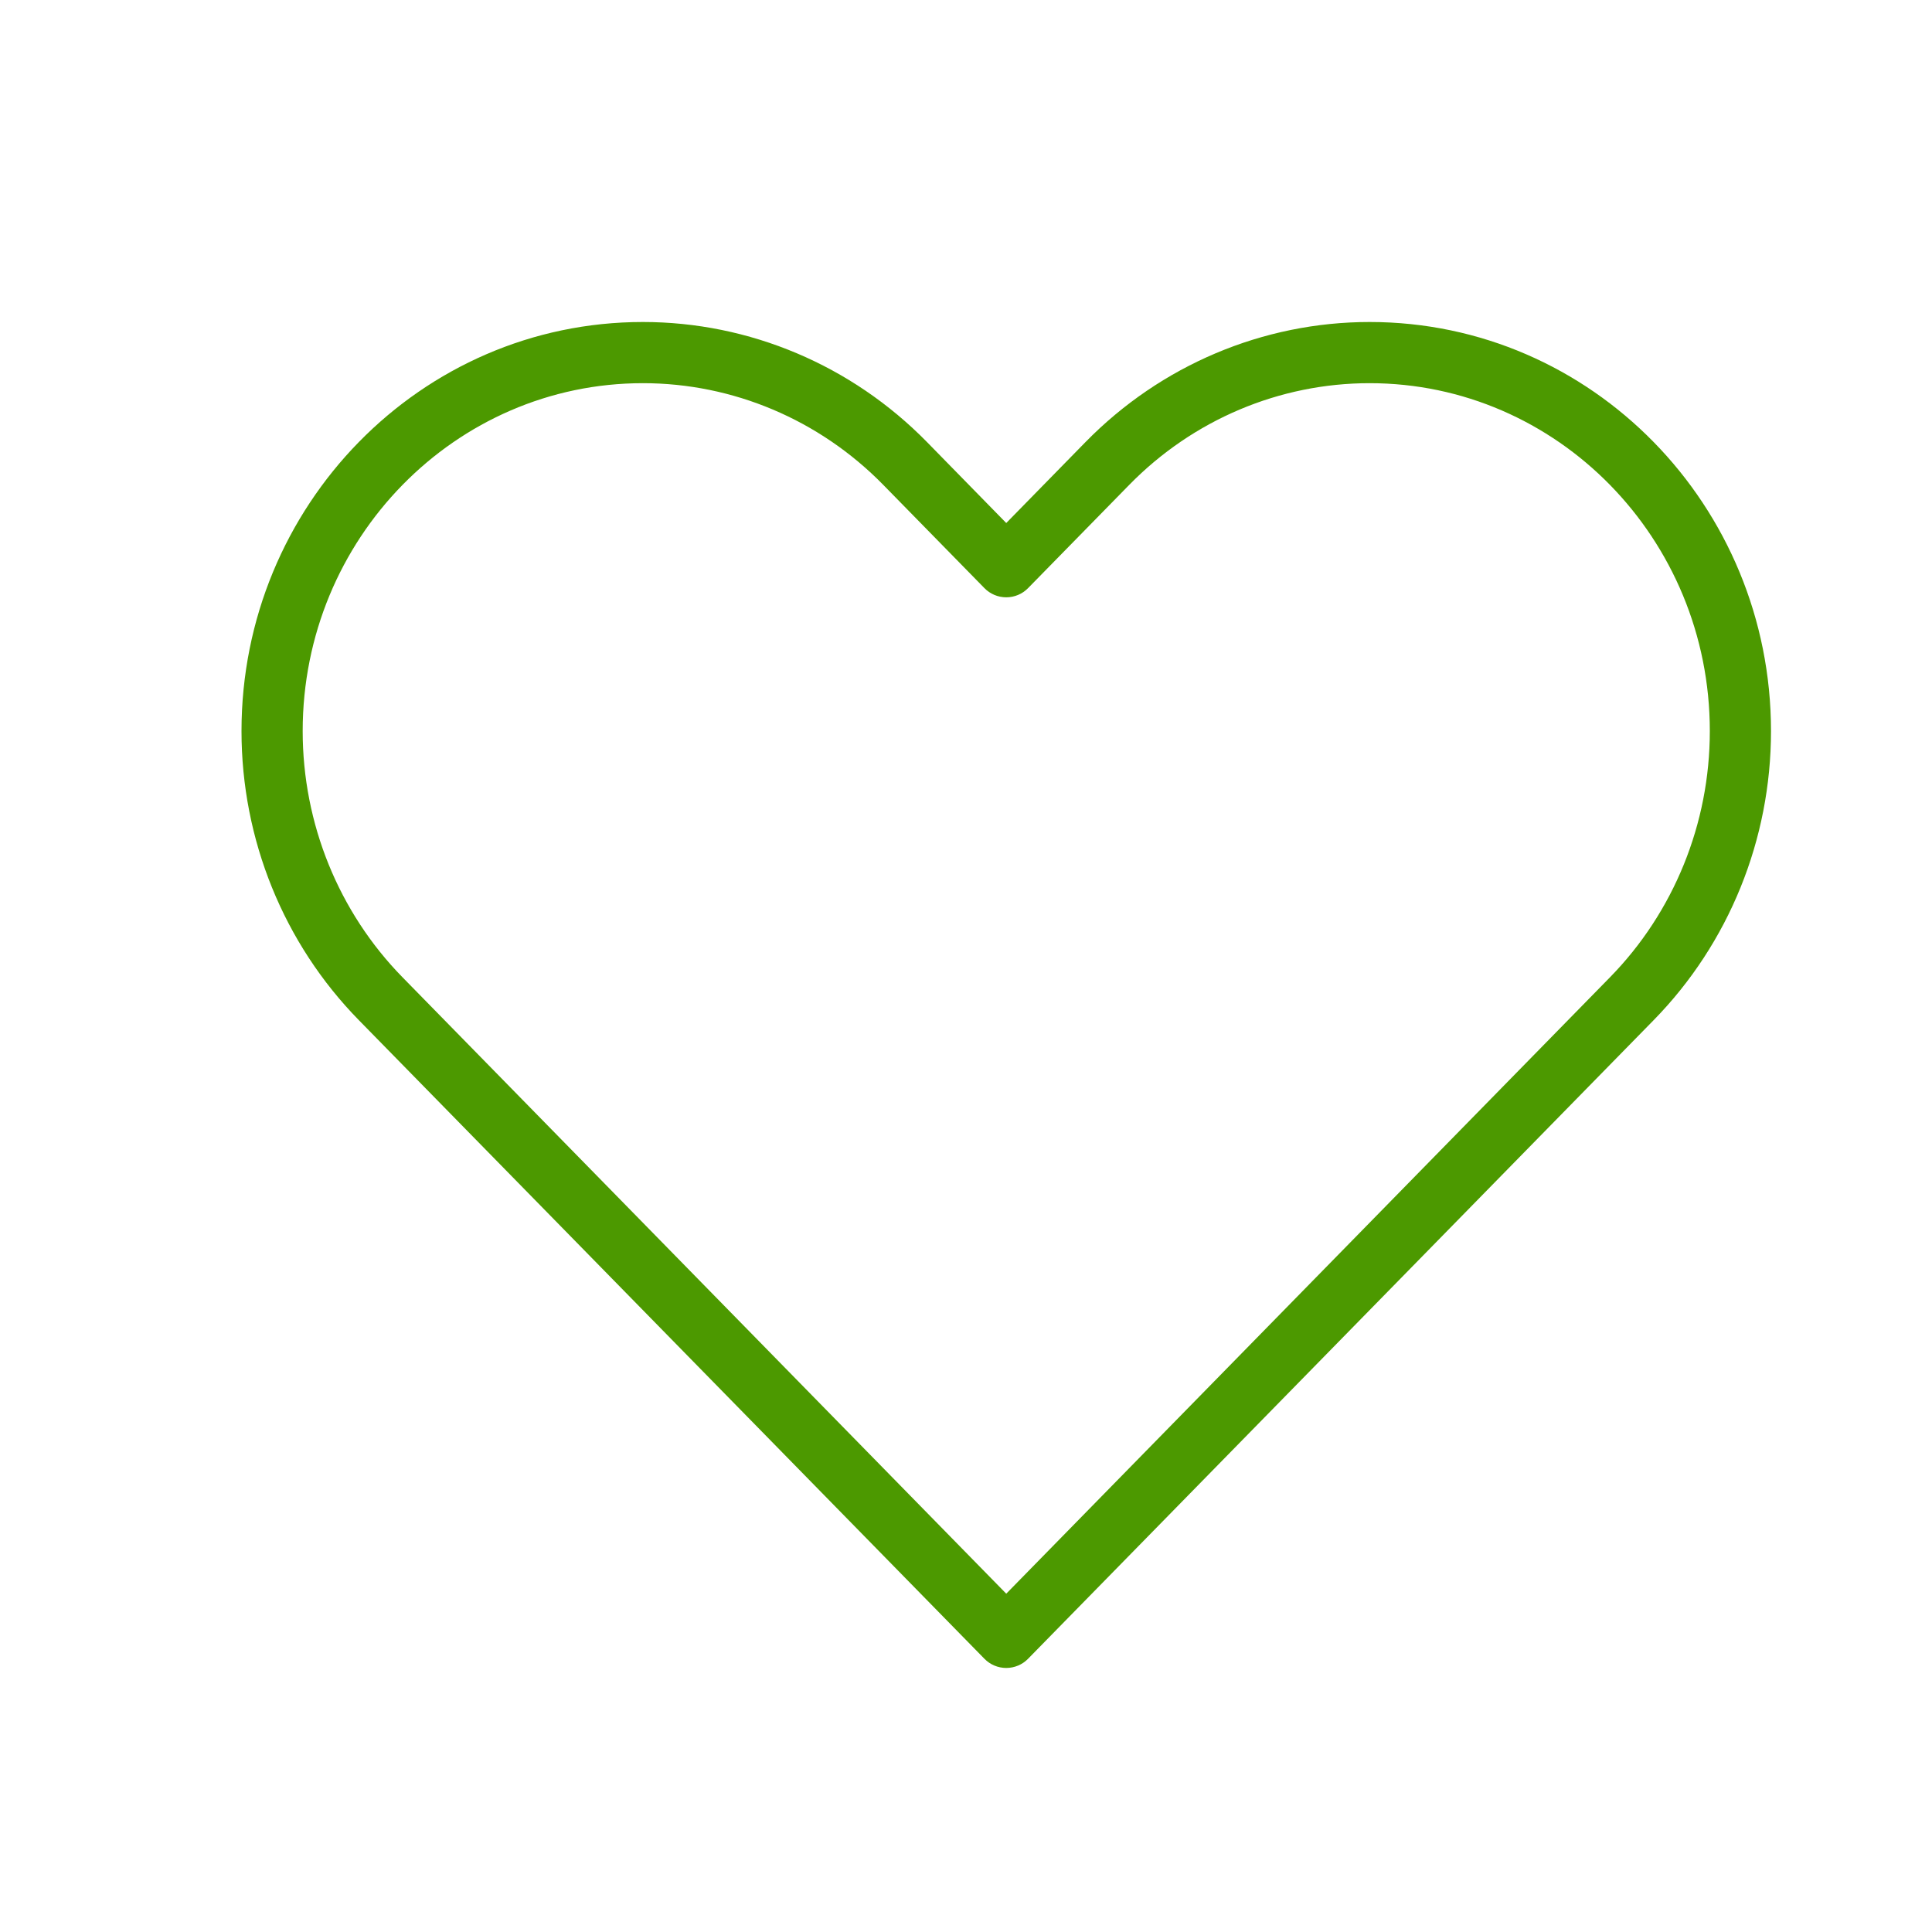 <svg width="24" height="24" viewBox="0 0 24 24" fill="none" xmlns="http://www.w3.org/2000/svg">
<path d="M12.5 20.34L12.229 20.606C12.3 20.679 12.398 20.72 12.5 20.72C12.602 20.72 12.7 20.679 12.771 20.606L12.5 20.34ZM4.729 12.407L4.458 12.673L4.729 12.407ZM20.271 12.407L20.542 12.673L20.271 12.407ZM11.243 5.757L10.972 6.023L11.243 5.757ZM12.5 7.04L12.229 7.306C12.3 7.379 12.398 7.42 12.5 7.42C12.602 7.42 12.7 7.379 12.771 7.306L12.5 7.04ZM13.757 5.757L13.485 5.491L13.757 5.757ZM12.771 20.074L5.001 12.141L4.458 12.673L12.229 20.606L12.771 20.074ZM19.999 12.141L12.229 20.074L12.771 20.606L20.542 12.673L19.999 12.141ZM10.972 6.023L12.229 7.306L12.771 6.774L11.515 5.491L10.972 6.023ZM12.771 7.306L14.028 6.023L13.485 5.491L12.229 6.774L12.771 7.306ZM17.014 4C15.689 4 14.42 4.537 13.485 5.491L14.028 6.023C14.821 5.213 15.895 4.76 17.014 4.76V4ZM21.24 9.082C21.24 10.231 20.793 11.331 19.999 12.141L20.542 12.673C21.477 11.719 22 10.428 22 9.082H21.24ZM22 9.082C22 6.283 19.775 4 17.014 4V4.76C19.34 4.76 21.24 6.688 21.24 9.082H22ZM7.986 4.76C9.105 4.76 10.179 5.213 10.972 6.023L11.515 5.491C10.58 4.537 9.311 4 7.986 4V4.76ZM3.76 9.082C3.76 6.688 5.66 4.76 7.986 4.76V4C5.225 4 3 6.283 3 9.082H3.76ZM5.001 12.141C4.207 11.331 3.76 10.231 3.76 9.082H3C3 10.428 3.523 11.719 4.458 12.673L5.001 12.141Z" fill="#4C9900"/>
</svg>

